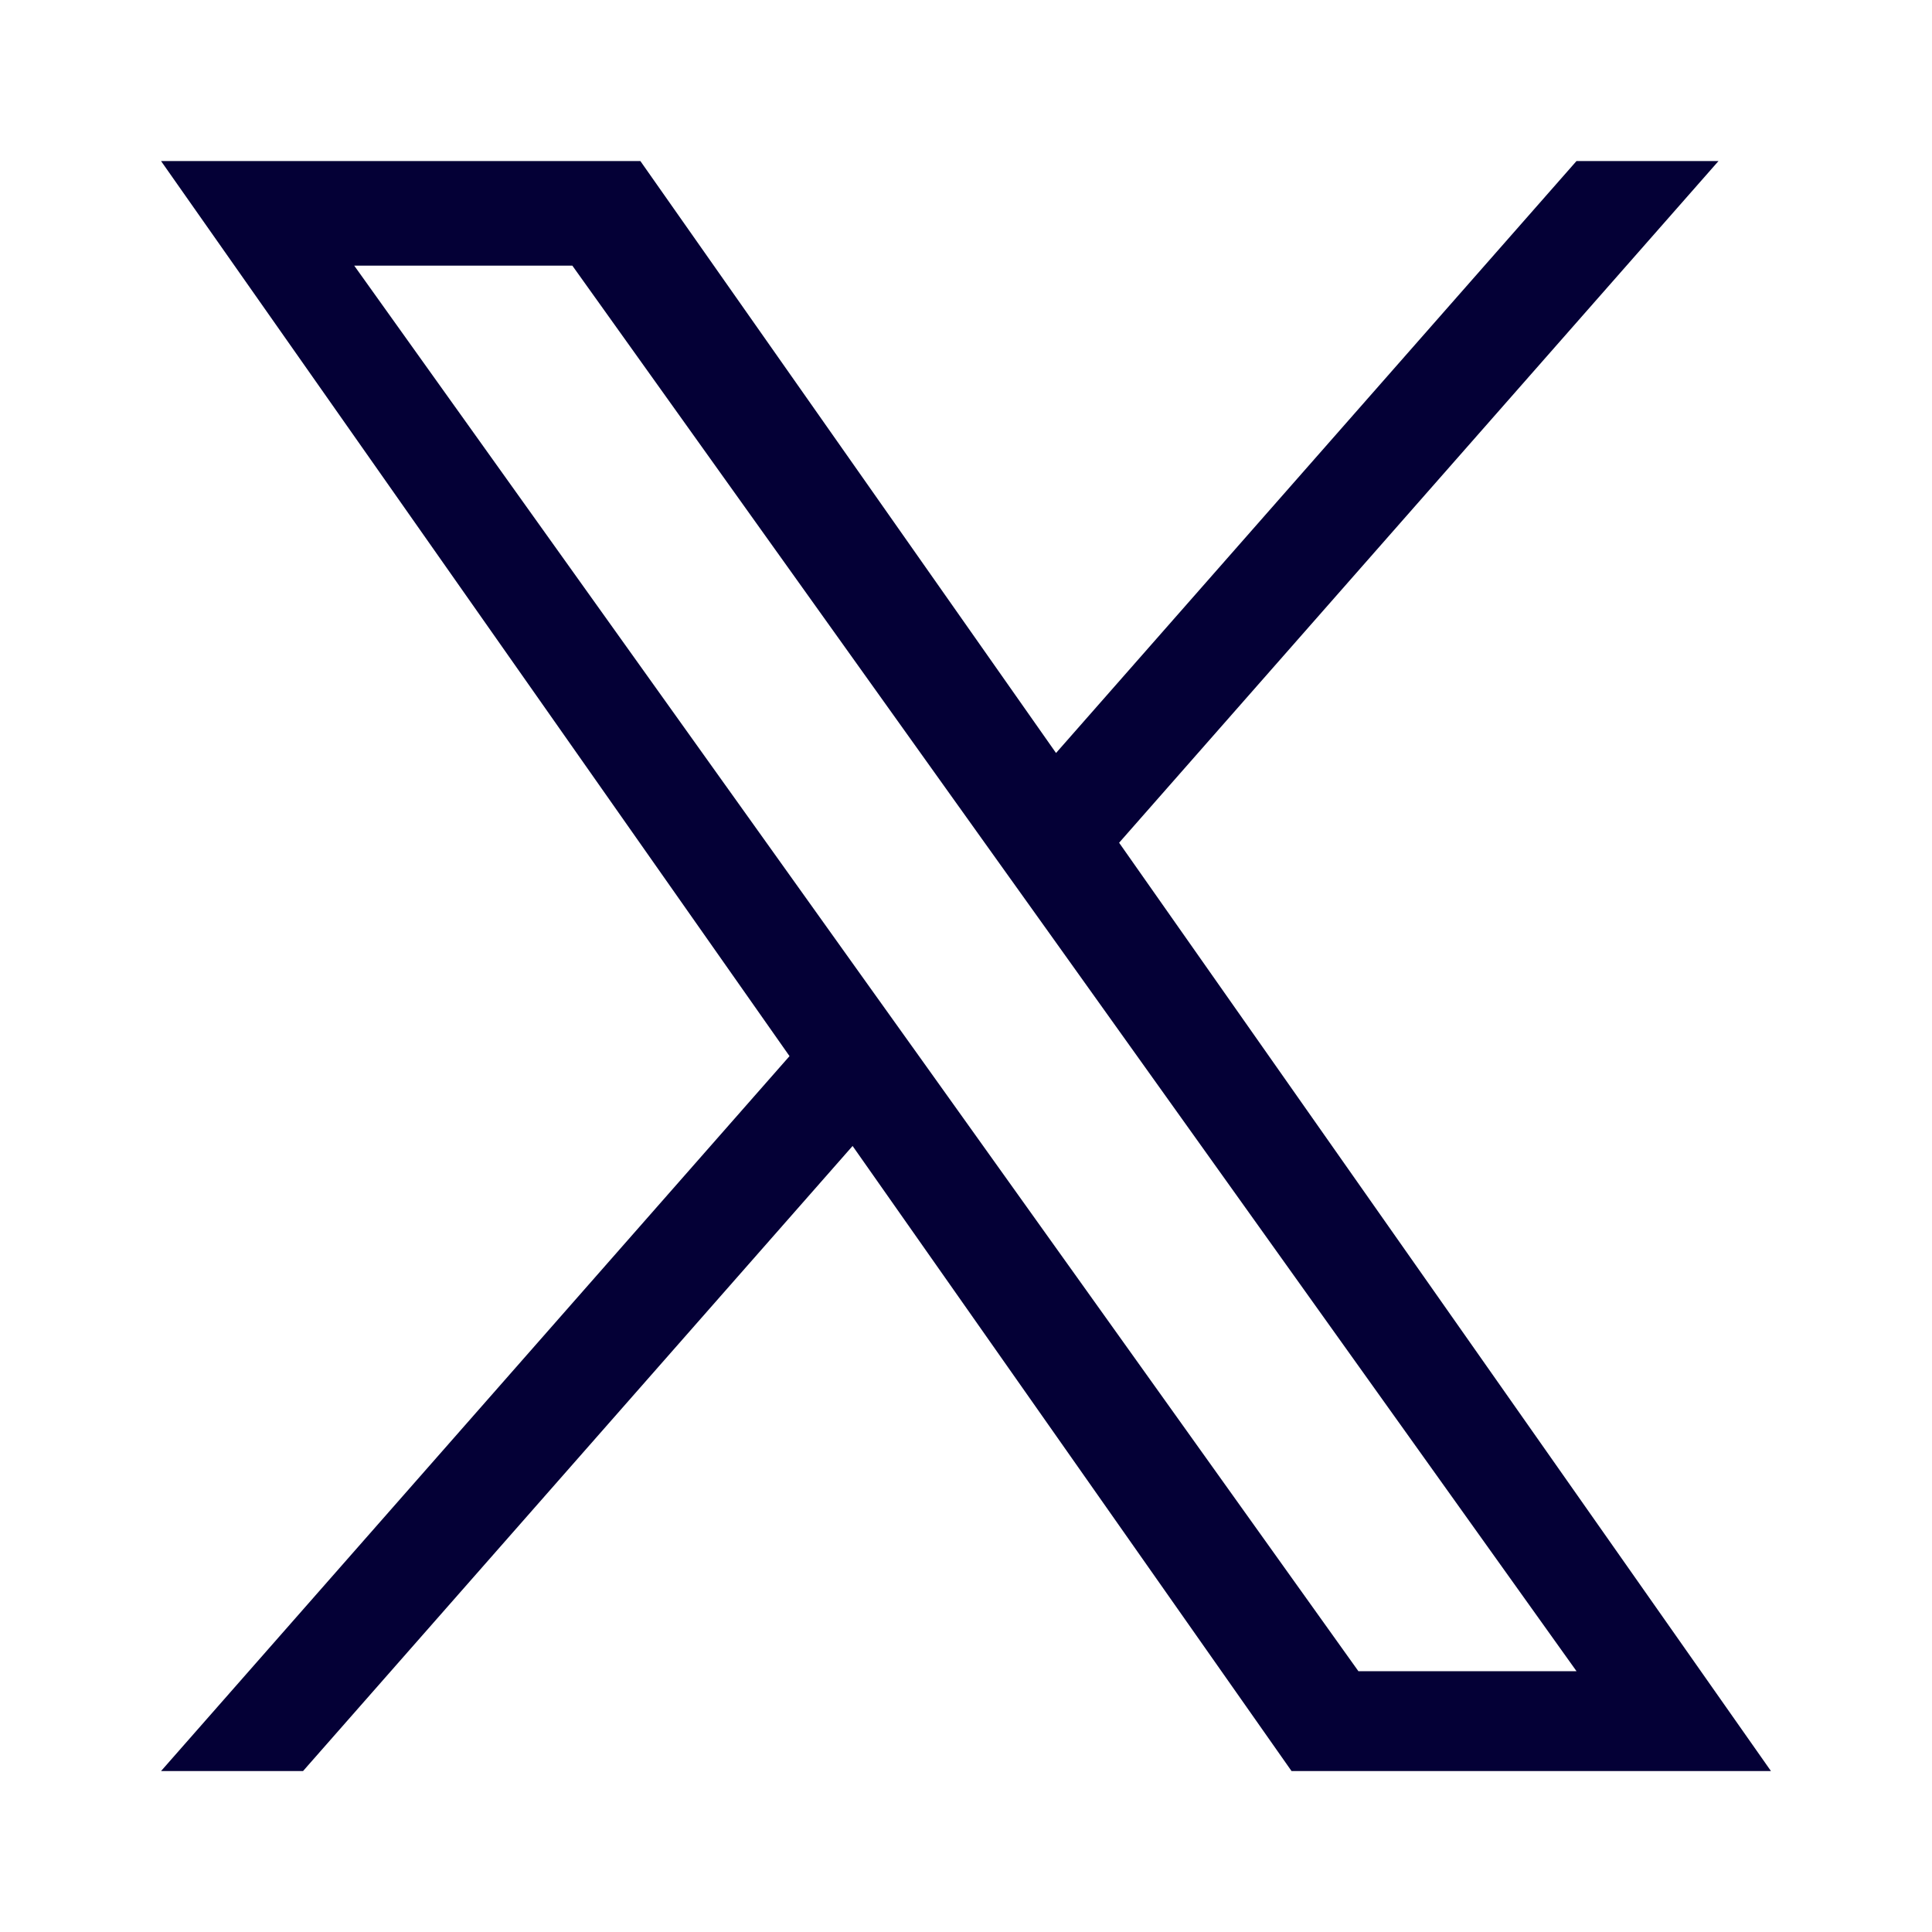 <svg width="20" height="20" viewBox="0 0 20 20" fill="none" xmlns="http://www.w3.org/2000/svg">
    <path d="M11.585 8.724L17.79 1.667H16.32L10.932 7.795L6.629 1.667H1.667L8.173 10.933L1.667 18.334H3.137L8.826 11.863L13.37 18.334H18.333L11.585 8.724H11.585ZM9.572 11.015L8.912 10.092L3.667 2.75H5.925L10.158 8.675L10.818 9.598L16.32 17.3H14.062L9.572 11.015V11.015Z" fill="#040036"/>
</svg>
